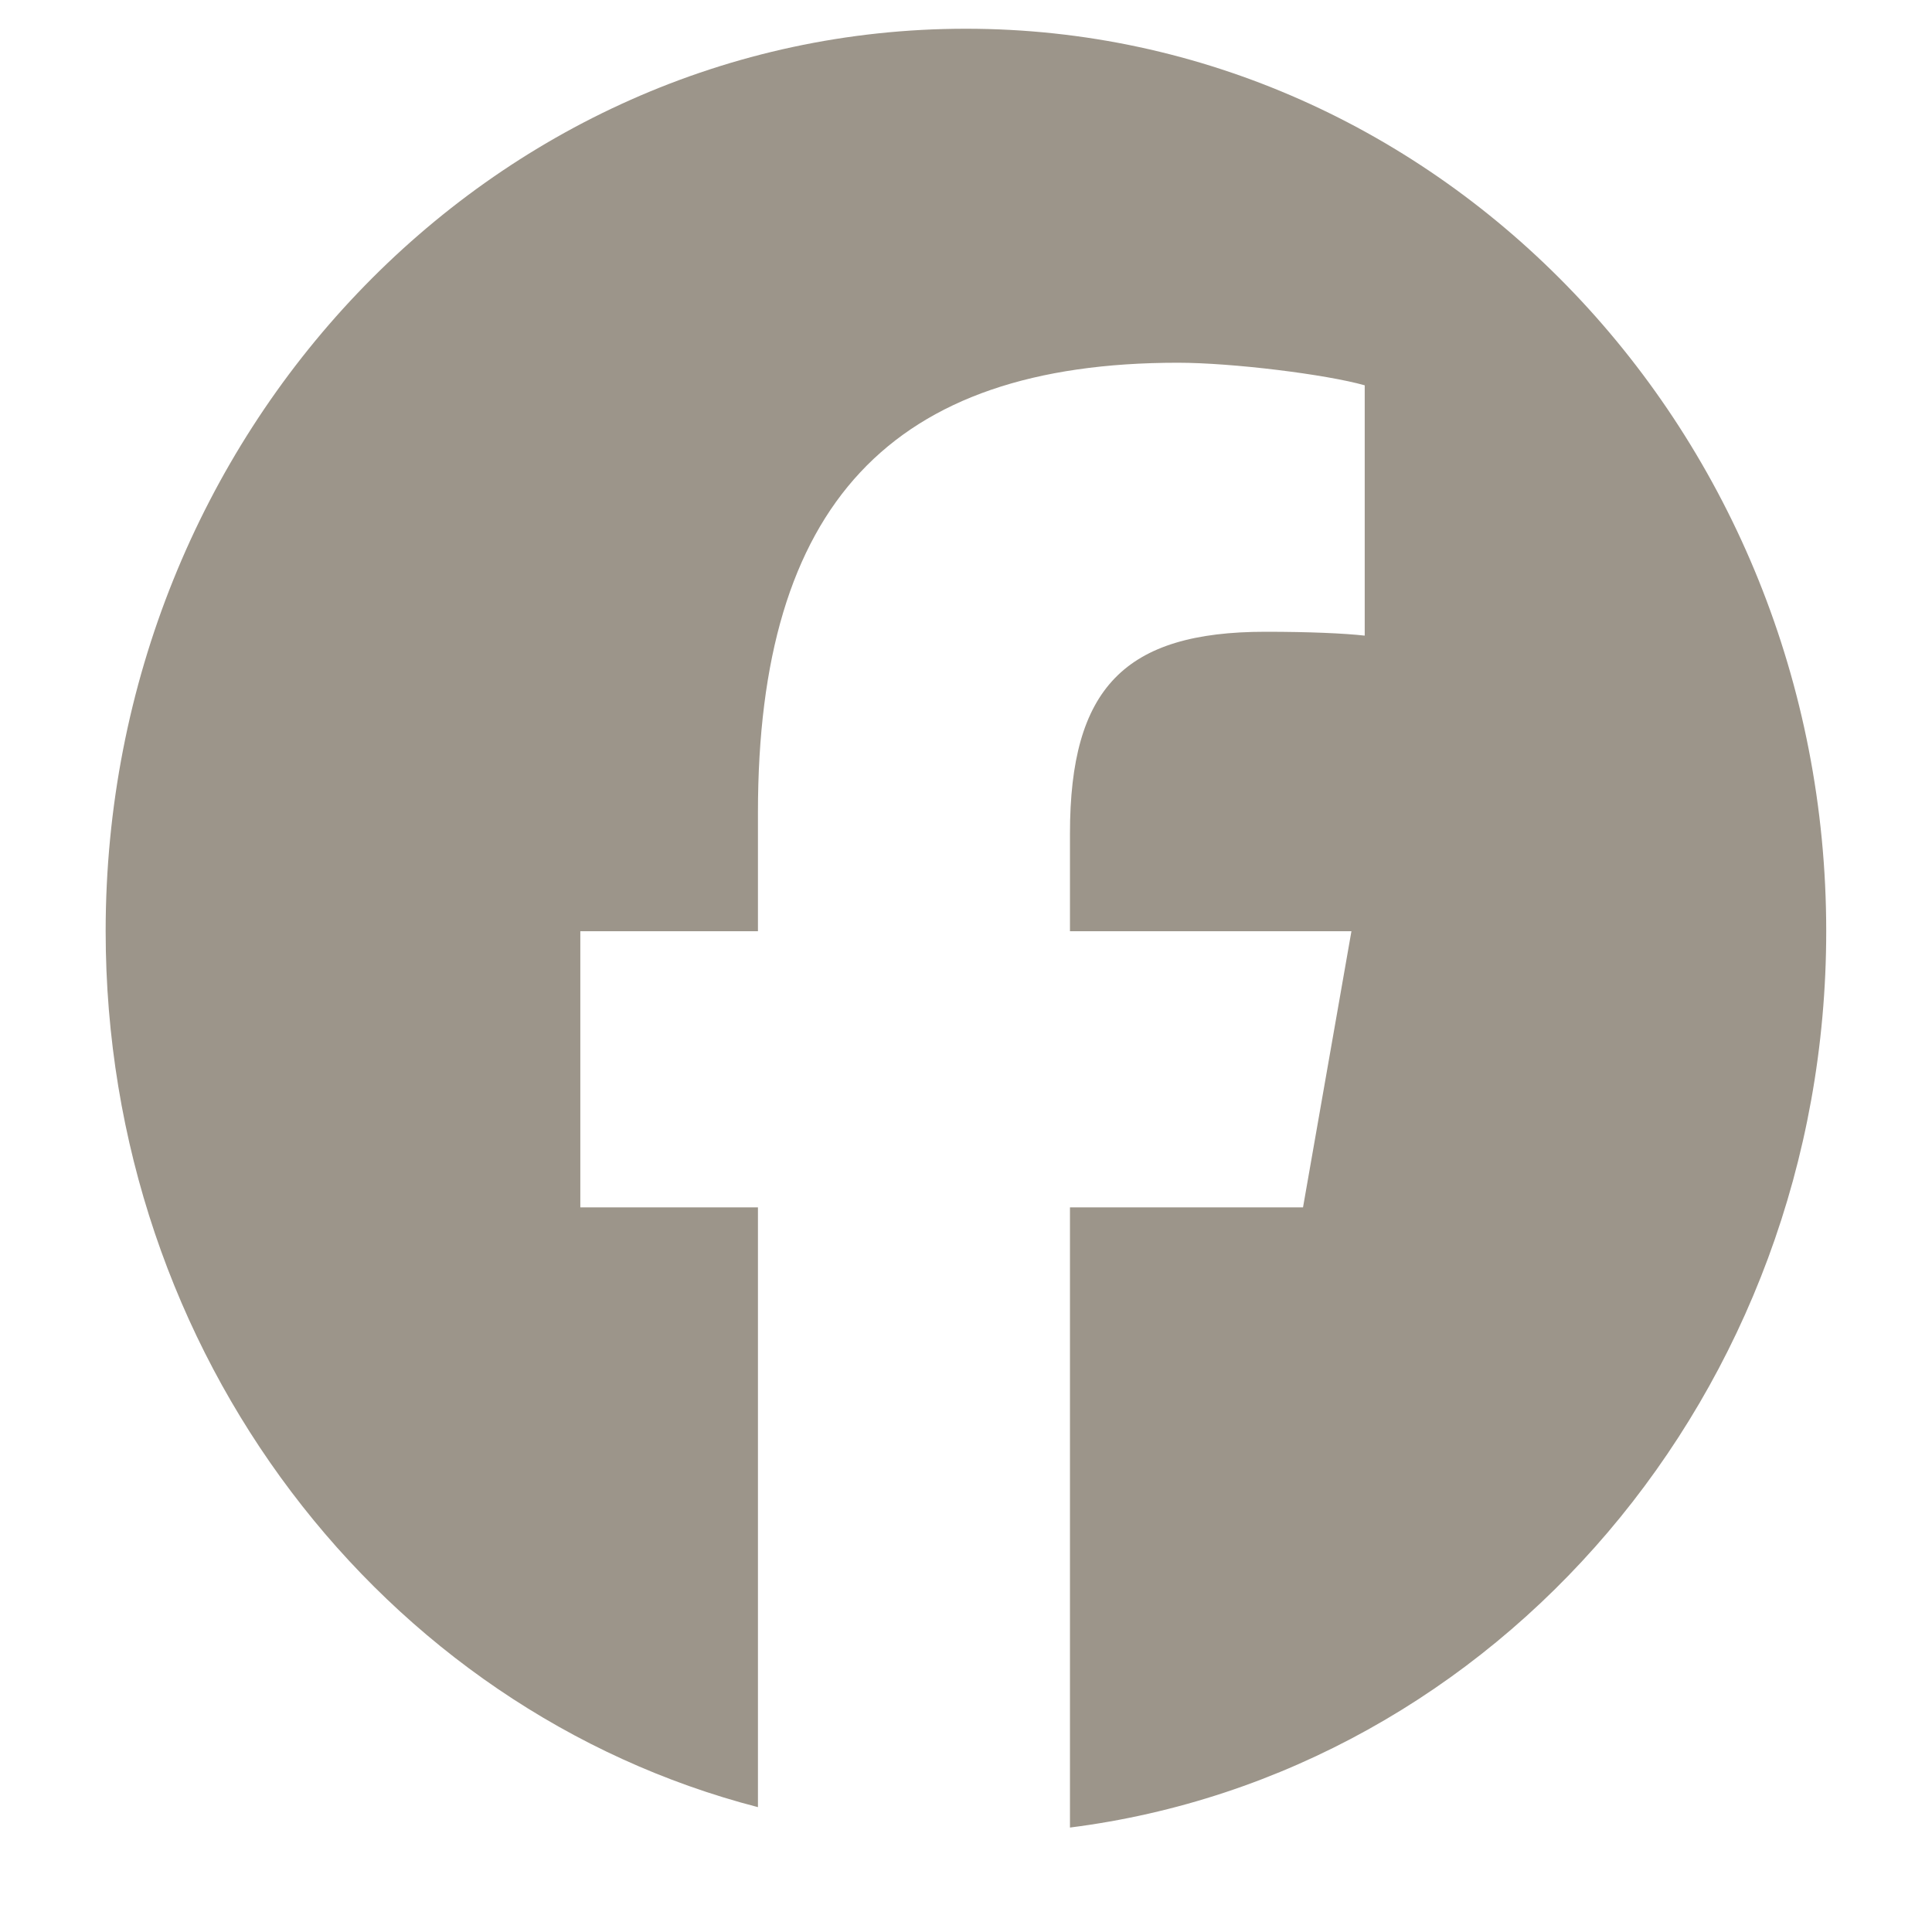 <svg class="droip-s4144-dppq2qio" data-droip="dpczu7qt" xmlns="http://www.w3.org/2000/svg" width="16" height="16" viewBox="0 0 16 16" fill="none">
    <path d="M7.999 0.238C4.062 0.238 0.875 3.587 0.875 7.712C0.875 11.223 3.174 14.163 6.277 14.966V9.999H4.806V7.712H6.277V6.728C6.277 4.182 7.378 3.004 9.754 3.004C10.208 3.004 10.985 3.101 11.302 3.191V5.264C11.134 5.245 10.843 5.232 10.48 5.232C9.314 5.232 8.861 5.698 8.861 6.903V7.712H11.192L10.791 9.999H8.861V15.135C12.39 14.688 15.124 11.534 15.124 7.712C15.124 3.587 11.931 0.238 7.999 0.238Z" fill="#9c958a" data-darkreader-inline-fill="" style="--darkreader-inline-fill: #9c958a;"></path>
</svg>